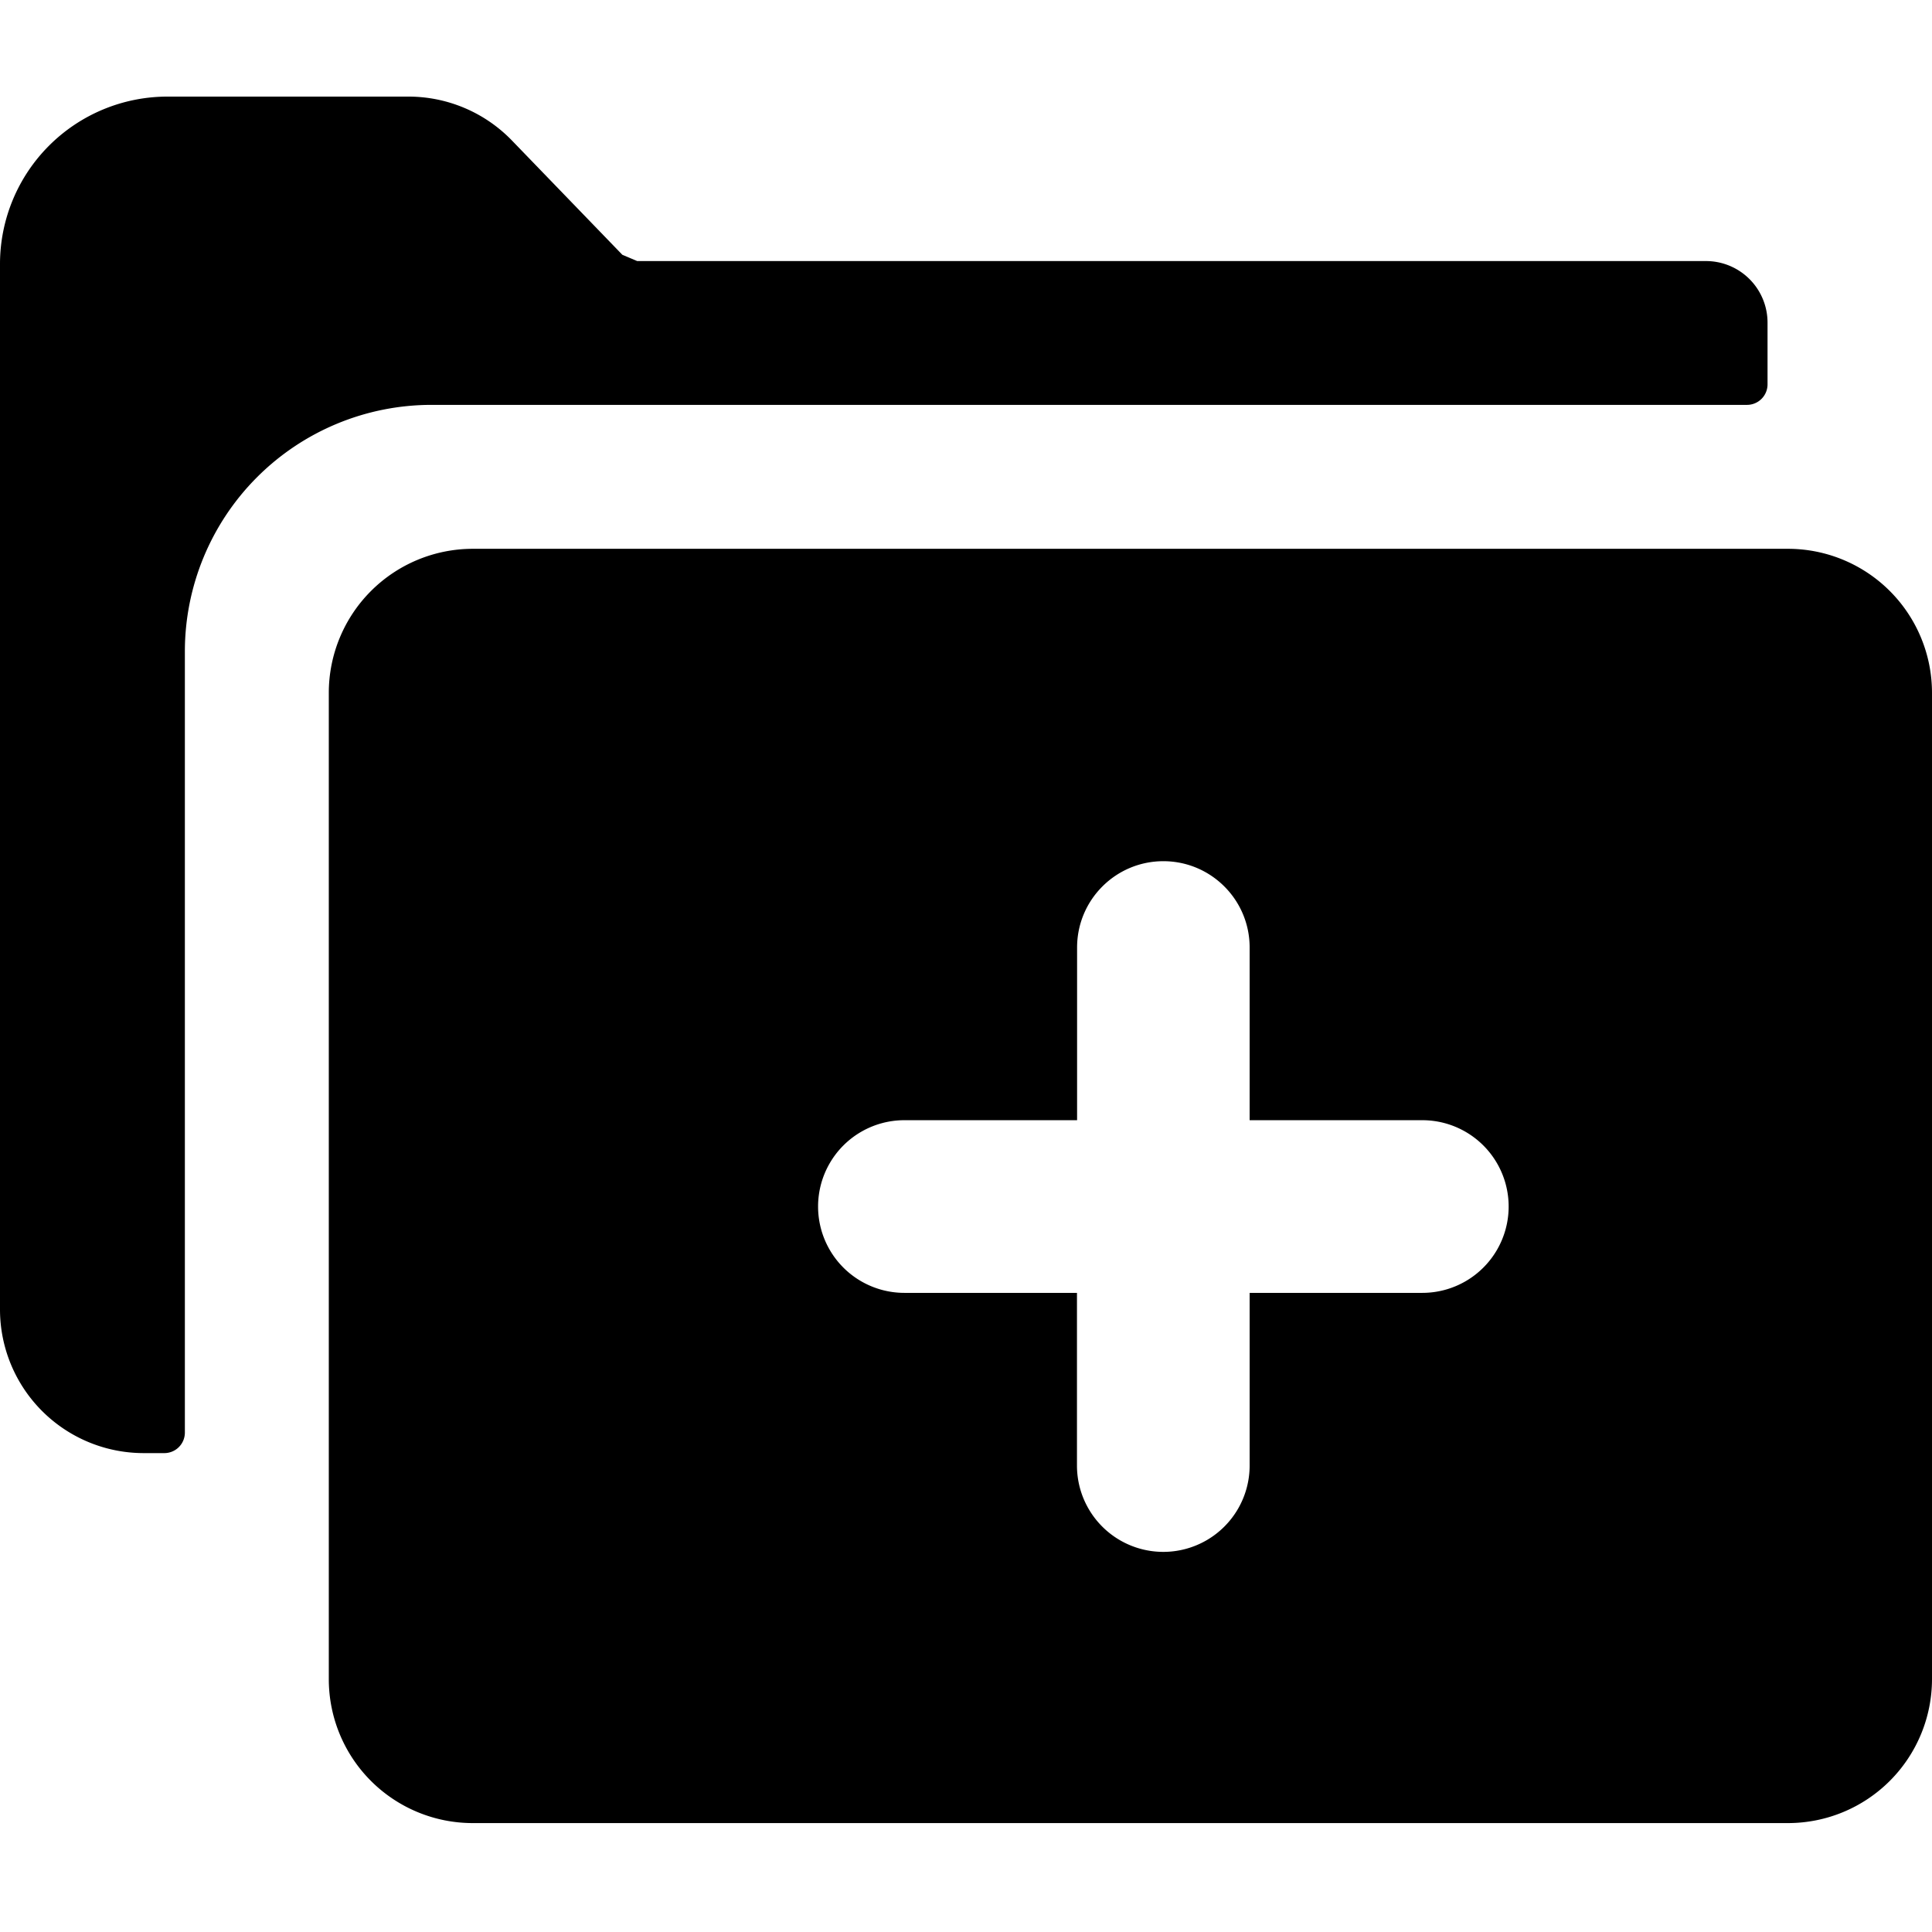 <svg xmlns="http://www.w3.org/2000/svg" fill="none" viewBox="0 0 16 16">
  <path fill="currentColor" d="M14.468 3.353a.17.17 0 0 0 .17-.17v-.51a.51.51 0 0 0-.51-.511H5.277l-.123-.052-.914-.946A1.192 1.192 0 0 0 3.382.8H1.386A1.387 1.387 0 0 0 0 2.186v8.657a1.19 1.19 0 0 0 1.191 1.191h.17a.17.17 0 0 0 .17-.17V5.396a2.043 2.043 0 0 1 2.043-2.043h10.894z"/>
  <path fill="currentColor" fill-rule="evenodd" d="M3.915 4.545h10.894A1.193 1.193 0 0 1 16 5.736v8.17a1.193 1.193 0 0 1-1.191 1.192H3.915a1.192 1.192 0 0 1-1.192-1.192v-8.17a1.193 1.193 0 0 1 1.192-1.191zm5.719 2.587c.395 0 .715.32.715.715v1.43h1.43a.715.715 0 0 1 0 1.43h-1.43v1.43a.715.715 0 0 1-1.43 0v-1.43H7.49a.715.715 0 1 1 0-1.43h1.43v-1.43c0-.395.32-.715.715-.715z" clip-rule="evenodd"/>
</svg>

